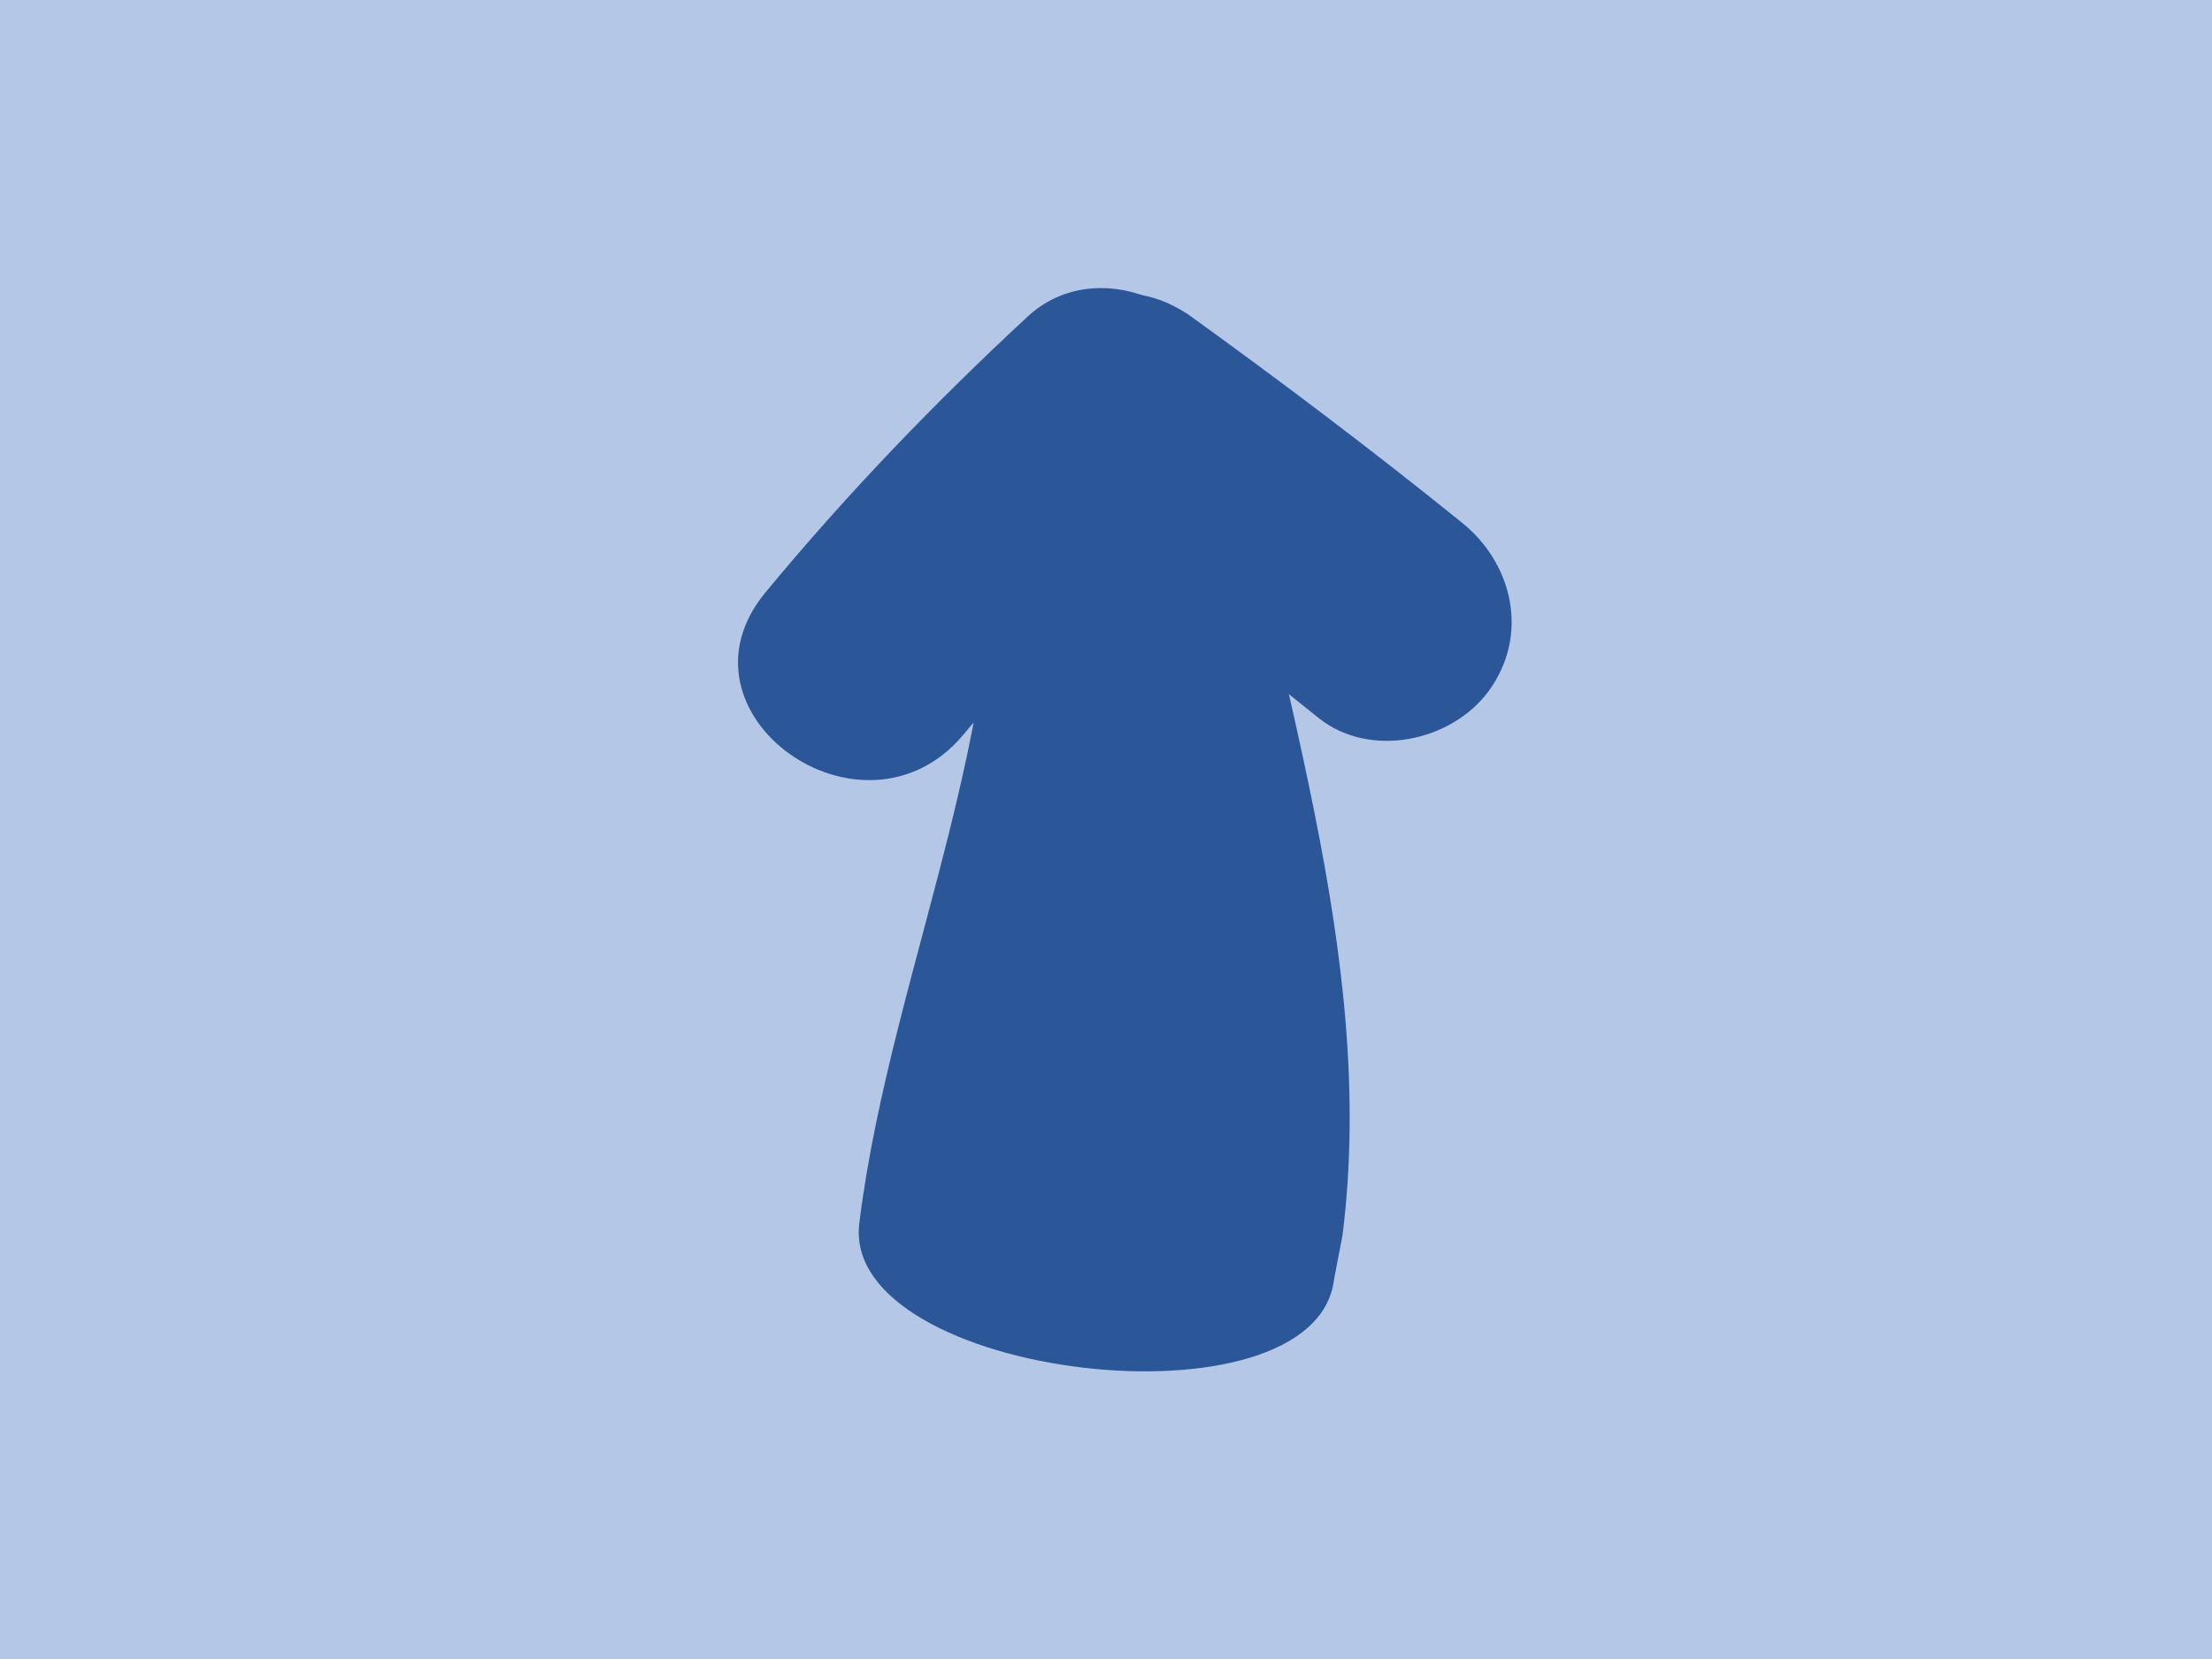 <?xml version="1.0" encoding="utf-8"?>
<!-- Generator: Adobe Illustrator 19.0.1, SVG Export Plug-In . SVG Version: 6.00 Build 0)  -->
<svg version="1.1" id="Layer_1" xmlns="http://www.w3.org/2000/svg" xmlns:xlink="http://www.w3.org/1999/xlink" x="0px" y="0px"
	 viewBox="15 2.5 130 97.5" enable-background="new 15 2.5 130 97.5" xml:space="preserve">
<rect x="15" y="2.5" fill="#B4C7E7" width="130" height="97.5"/>
<g>
	<g>
		<path fill="#2B5799" d="M93.9,75.1c2.1-16.7-4.2-33-6.9-49.7c-0.8-5.1-7.6-8-11.6-4.3C69.9,26.2,64.8,31.5,60,37.3
			c-5.9,7.1,5.7,15.4,11.6,8.4c4-4.8,8.3-9.4,12.9-13.6c-3.9-1.4-7.7-2.9-11.6-4.3c2.5,15.5-5.5,31.2-7.4,46.6
			c-1.1,9.1,26.8,12.4,27.9,3.3L93.9,75.1z"/>
	</g>
	<g>
		<path fill="#2B5799" d="M76.5,32.6c5.5,3.9,10.8,7.9,16,12.1c3,2.4,7.8,1.4,10-1.6c2.4-3.3,1.4-7.5-1.6-9.9
			C95.7,29,90.4,25,85,21.1C77.5,15.8,69,27.3,76.5,32.6L76.5,32.6z"/>
	</g>
</g>
</svg>
